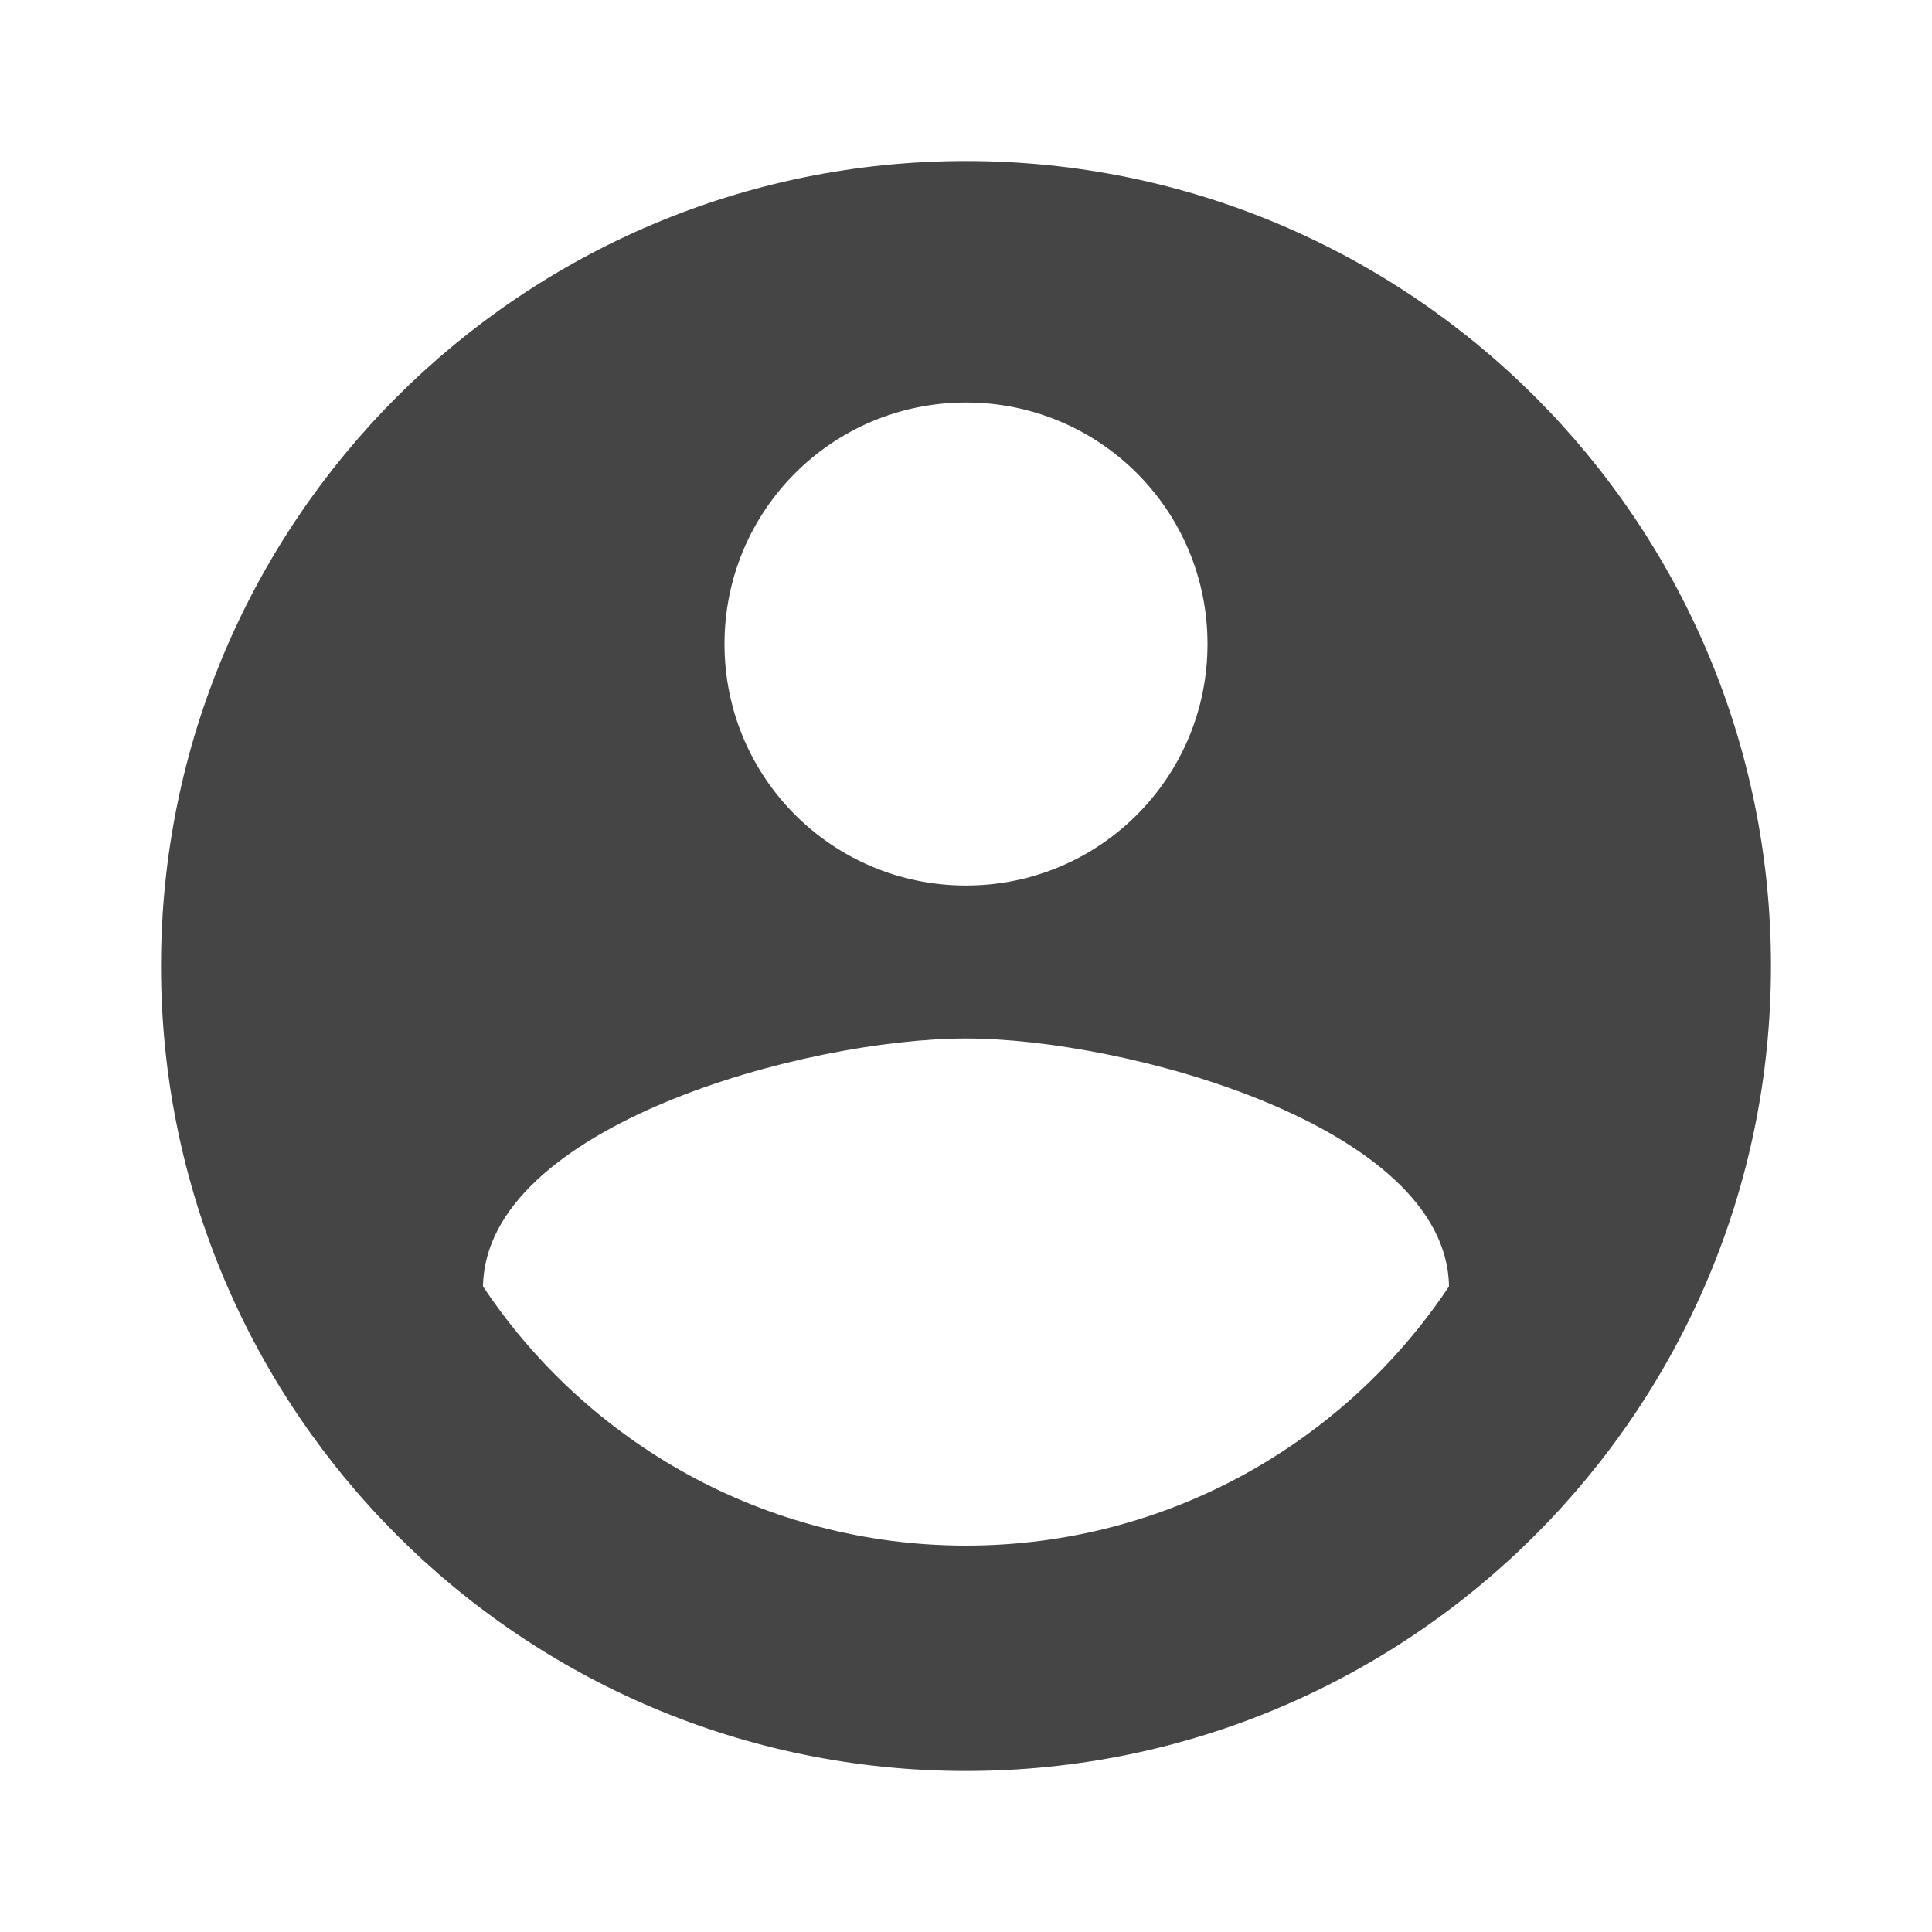 <svg width="29" height="29" viewBox="0 0 29 29" fill="none" xmlns="http://www.w3.org/2000/svg">
<path d="M14.5 2.417C7.83 2.417 2.417 7.83 2.417 14.5C2.417 21.17 7.83 26.583 14.5 26.583C21.17 26.583 26.583 21.17 26.583 14.5C26.583 7.83 21.17 2.417 14.5 2.417ZM14.5 6.042C16.506 6.042 18.125 7.661 18.125 9.667C18.125 11.672 16.506 13.292 14.5 13.292C12.494 13.292 10.875 11.672 10.875 9.667C10.875 7.661 12.494 6.042 14.5 6.042ZM14.5 23.2C11.479 23.2 8.809 21.653 7.25 19.309C7.286 16.905 12.083 15.588 14.5 15.588C16.905 15.588 21.714 16.905 21.75 19.309C20.191 21.653 17.521 23.2 14.5 23.2Z" fill="#454545"/>
</svg>
